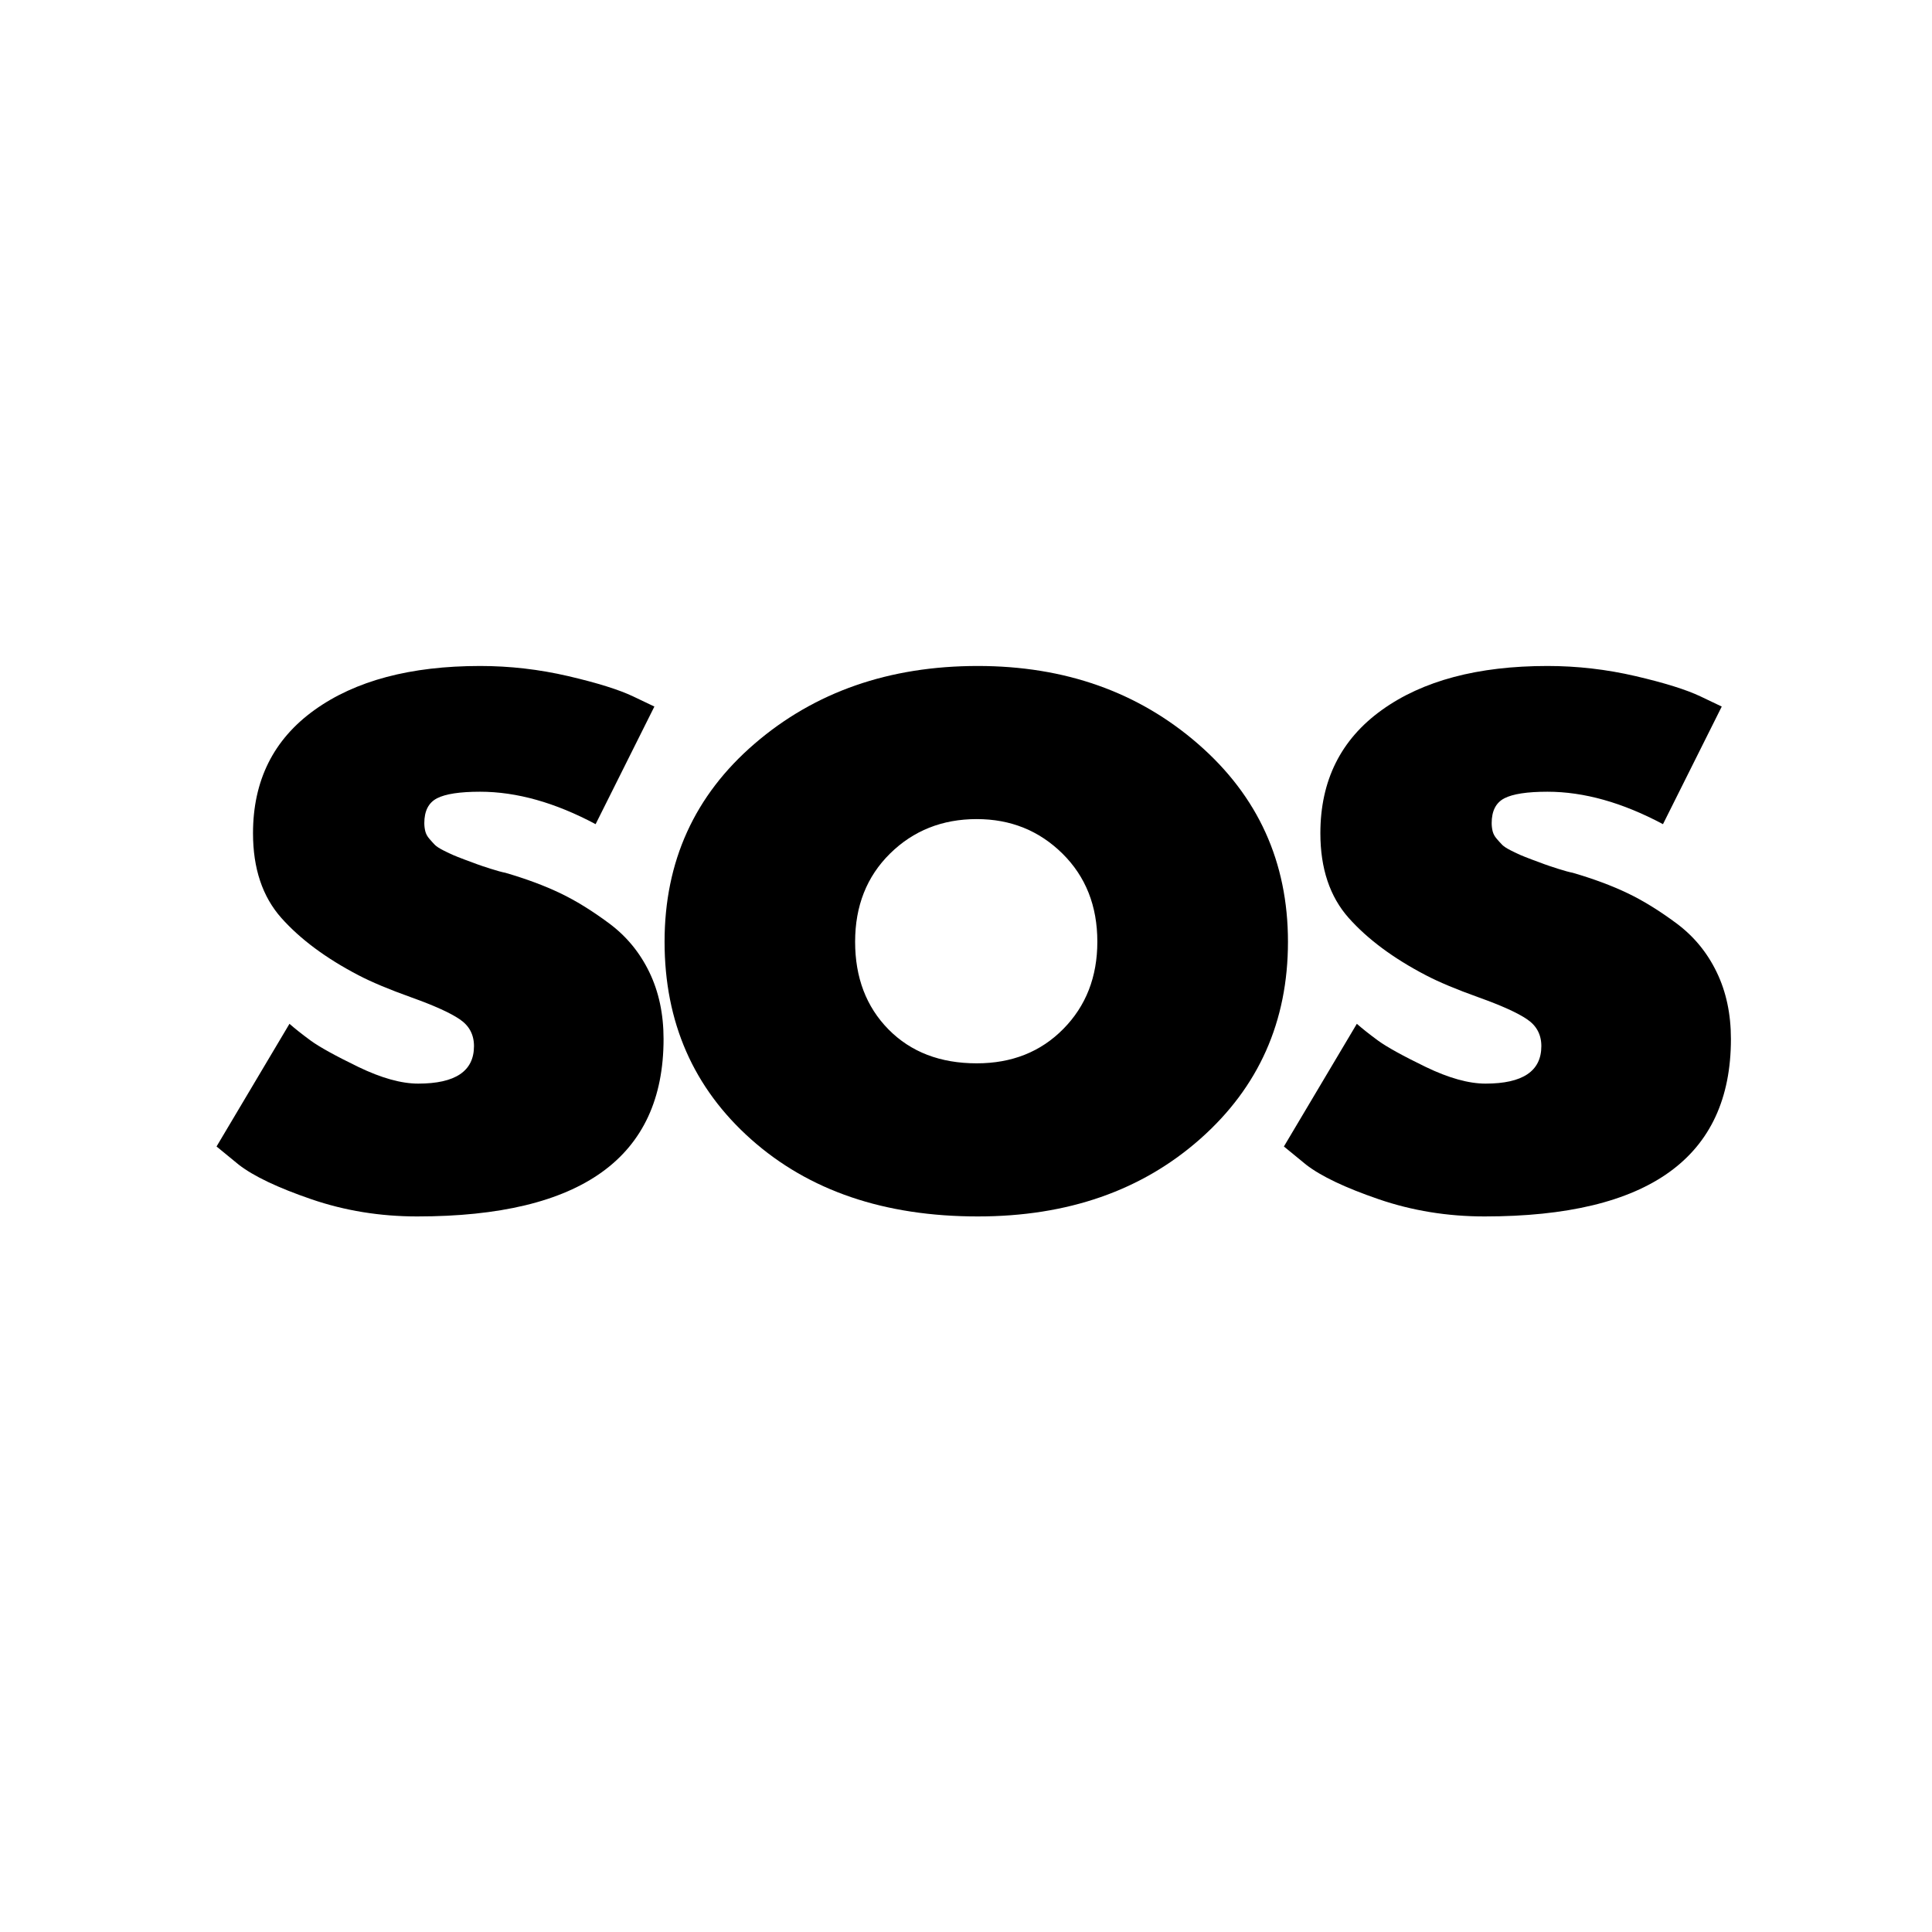 <svg xmlns="http://www.w3.org/2000/svg" xmlns:xlink="http://www.w3.org/1999/xlink" width="500" zoomAndPan="magnify" viewBox="0 0 375 375" height="500" preserveAspectRatio="xMidYMid meet" version="1.0"><defs><g><g id="id1"/></g></defs><rect x="-37.5" width="450" fill="rgb(100%, 100%, 100%)" y="-37.5" height="450" fill-opacity="1"/><rect x="-37.5" width="450" fill="rgb(100%, 100%, 100%)" y="-37.5" height="450" fill-opacity="1"/><rect x="-37.5" width="450" fill="rgb(100%, 100%, 100%)" y="-37.5" height="450" fill-opacity="1"/><rect x="-37.5" width="450" fill="rgb(100%, 100%, 100%)" y="-37.5" height="450" fill-opacity="1"/><g fill="rgb(0%, 0%, 0%)" fill-opacity="1"><g transform="translate(37.5, 233.157)"><g><path d="M 55.688 -103.891 C 61.457 -103.891 67.16 -103.234 72.797 -101.922 C 78.43 -100.609 82.629 -99.297 85.391 -97.984 L 89.516 -96.016 L 78.109 -73.188 C 70.242 -77.383 62.77 -79.484 55.688 -79.484 C 51.75 -79.484 48.957 -79.055 47.312 -78.203 C 45.676 -77.348 44.859 -75.742 44.859 -73.391 C 44.859 -72.859 44.922 -72.332 45.047 -71.812 C 45.18 -71.289 45.445 -70.801 45.844 -70.344 C 46.238 -69.883 46.598 -69.488 46.922 -69.156 C 47.254 -68.832 47.812 -68.473 48.594 -68.078 C 49.383 -67.68 50.008 -67.383 50.469 -67.188 C 50.926 -66.988 51.676 -66.691 52.719 -66.297 C 53.77 -65.91 54.555 -65.617 55.078 -65.422 C 55.609 -65.223 56.492 -64.926 57.734 -64.531 C 58.984 -64.133 59.938 -63.875 60.594 -63.75 C 64.664 -62.562 68.207 -61.242 71.219 -59.797 C 74.238 -58.359 77.422 -56.395 80.766 -53.906 C 84.109 -51.414 86.695 -48.27 88.531 -44.469 C 90.375 -40.664 91.297 -36.336 91.297 -31.484 C 91.297 -8.523 75.359 2.953 43.484 2.953 C 36.266 2.953 29.41 1.836 22.922 -0.391 C 16.43 -2.617 11.742 -4.848 8.859 -7.078 L 4.531 -10.625 L 18.688 -34.438 C 19.738 -33.508 21.113 -32.422 22.812 -31.172 C 24.52 -29.93 27.602 -28.227 32.062 -26.062 C 36.531 -23.906 40.398 -22.828 43.672 -22.828 C 50.891 -22.828 54.5 -25.254 54.5 -30.109 C 54.5 -32.336 53.578 -34.07 51.734 -35.312 C 49.898 -36.562 46.785 -37.973 42.391 -39.547 C 38.004 -41.117 34.562 -42.562 32.062 -43.875 C 25.77 -47.156 20.785 -50.859 17.109 -54.984 C 13.441 -59.117 11.609 -64.598 11.609 -71.422 C 11.609 -81.648 15.578 -89.617 23.516 -95.328 C 31.453 -101.035 42.176 -103.891 55.688 -103.891 Z M 55.688 -103.891 "/></g></g></g><g fill="rgb(0%, 0%, 0%)" fill-opacity="1"><g transform="translate(124.462, 233.157)"><g><path d="M 21.344 -12 C 10.133 -21.969 4.531 -34.754 4.531 -50.359 C 4.531 -65.973 10.363 -78.797 22.031 -88.828 C 33.707 -98.867 48.141 -103.891 65.328 -103.891 C 82.242 -103.891 96.504 -98.836 108.109 -88.734 C 119.723 -78.629 125.531 -65.836 125.531 -50.359 C 125.531 -34.891 119.852 -22.133 108.5 -12.094 C 97.156 -2.062 82.766 2.953 65.328 2.953 C 47.223 2.953 32.562 -2.031 21.344 -12 Z M 48.297 -67.484 C 43.773 -63.023 41.516 -57.316 41.516 -50.359 C 41.516 -43.41 43.676 -37.738 48 -33.344 C 52.332 -28.957 58.039 -26.766 65.125 -26.766 C 71.945 -26.766 77.551 -28.992 81.938 -33.453 C 86.332 -37.91 88.531 -43.551 88.531 -50.375 C 88.531 -57.32 86.27 -63.023 81.75 -67.484 C 77.227 -71.941 71.688 -74.172 65.125 -74.172 C 58.438 -74.172 52.828 -71.941 48.297 -67.484 Z M 48.297 -67.484 "/></g></g></g><g fill="rgb(0%, 0%, 0%)" fill-opacity="1"><g transform="translate(244.674, 233.157)"><g><path d="M 55.688 -103.891 C 61.457 -103.891 67.16 -103.234 72.797 -101.922 C 78.43 -100.609 82.629 -99.297 85.391 -97.984 L 89.516 -96.016 L 78.109 -73.188 C 70.242 -77.383 62.77 -79.484 55.688 -79.484 C 51.75 -79.484 48.957 -79.055 47.312 -78.203 C 45.676 -77.348 44.859 -75.742 44.859 -73.391 C 44.859 -72.859 44.922 -72.332 45.047 -71.812 C 45.18 -71.289 45.445 -70.801 45.844 -70.344 C 46.238 -69.883 46.598 -69.488 46.922 -69.156 C 47.254 -68.832 47.812 -68.473 48.594 -68.078 C 49.383 -67.68 50.008 -67.383 50.469 -67.188 C 50.926 -66.988 51.676 -66.691 52.719 -66.297 C 53.77 -65.91 54.555 -65.617 55.078 -65.422 C 55.609 -65.223 56.492 -64.926 57.734 -64.531 C 58.984 -64.133 59.938 -63.875 60.594 -63.75 C 64.664 -62.562 68.207 -61.242 71.219 -59.797 C 74.238 -58.359 77.422 -56.395 80.766 -53.906 C 84.109 -51.414 86.695 -48.27 88.531 -44.469 C 90.375 -40.664 91.297 -36.336 91.297 -31.484 C 91.297 -8.523 75.359 2.953 43.484 2.953 C 36.266 2.953 29.41 1.836 22.922 -0.391 C 16.43 -2.617 11.742 -4.848 8.859 -7.078 L 4.531 -10.625 L 18.688 -34.438 C 19.738 -33.508 21.113 -32.422 22.812 -31.172 C 24.52 -29.93 27.602 -28.227 32.062 -26.062 C 36.531 -23.906 40.398 -22.828 43.672 -22.828 C 50.891 -22.828 54.5 -25.254 54.5 -30.109 C 54.5 -32.336 53.578 -34.07 51.734 -35.312 C 49.898 -36.562 46.785 -37.973 42.391 -39.547 C 38.004 -41.117 34.562 -42.562 32.062 -43.875 C 25.77 -47.156 20.785 -50.859 17.109 -54.984 C 13.441 -59.117 11.609 -64.598 11.609 -71.422 C 11.609 -81.648 15.578 -89.617 23.516 -95.328 C 31.453 -101.035 42.176 -103.891 55.688 -103.891 Z M 55.688 -103.891 "/></g></g></g></svg>